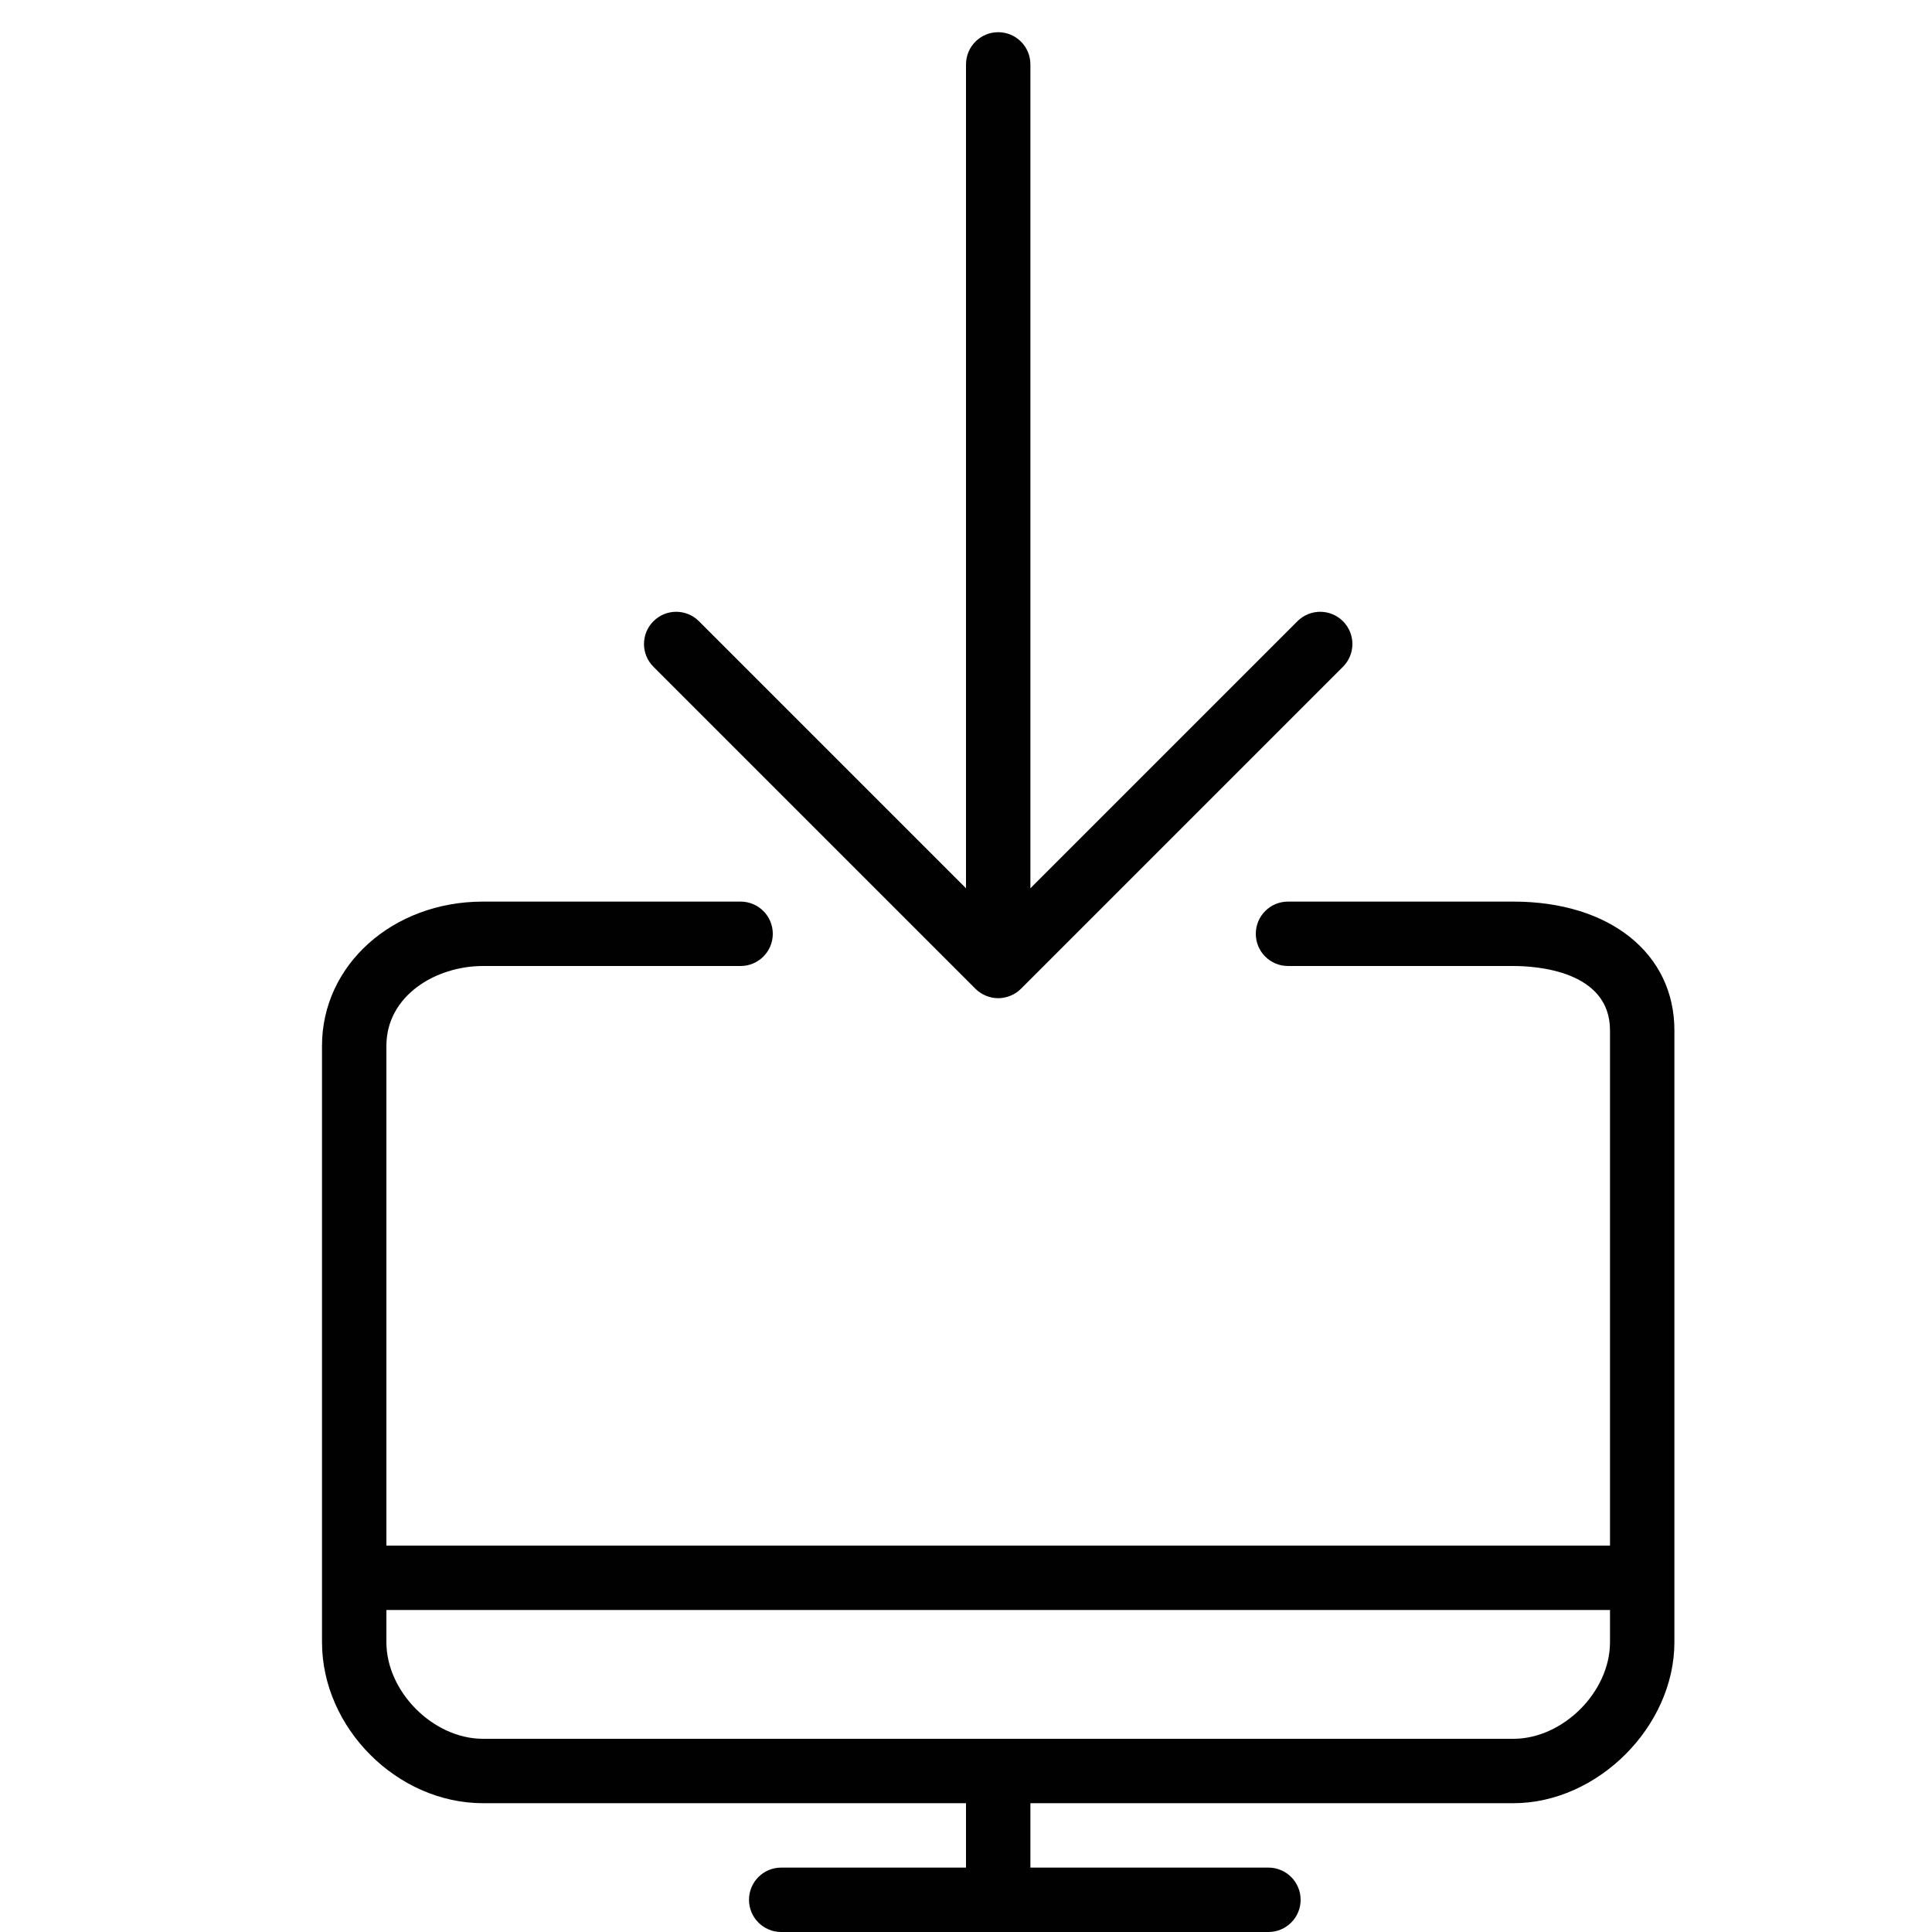 <?xml version="1.0" encoding="utf-8"?>
<!-- Generator: Adobe Illustrator 17.0.0, SVG Export Plug-In . SVG Version: 6.00 Build 0)  -->
<!DOCTYPE svg PUBLIC "-//W3C//DTD SVG 1.1//EN" "http://www.w3.org/Graphics/SVG/1.1/DTD/svg11.dtd">
<svg version="1.1" id="Layer_1" xmlns="http://www.w3.org/2000/svg" xmlns:xlink="http://www.w3.org/1999/xlink" x="0px" y="0px"
	 width="60px" height="60px" viewBox="0 0 60 60" enable-background="new 0 0 60 60" xml:space="preserve">
<g>
	<path fill="#010101" d="M31,1c-0.553,0-1,0.448-1,1v25.586l-8.293-8.293c-0.391-0.391-1.023-0.391-1.414,0
		c-0.391,0.391-0.391,1.023,0,1.414l9.999,9.999c0.092,0.093,0.203,0.166,0.326,0.217C30.74,30.973,30.87,31,31,31
		c0.13,0,0.26-0.027,0.382-0.077c0.123-0.051,0.234-0.124,0.326-0.217l9.999-9.999c0.391-0.391,0.391-1.023,0-1.414
		c-0.391-0.391-1.023-0.391-1.414,0L32,27.586V2C32,1.448,31.553,1,31,1z"/>
	<path fill="#010101" d="M10,32.479V51c0,2.664,2.337,5,5,5h15v2h-5.739c-0.553,0-1,0.448-1,1s0.447,1,1,1h15.131
		c0.553,0,1-0.448,1-1s-0.447-1-1-1H32v-2h15c2.617,0,5-2.383,5-5V32c0-2.393-2.01-4-5-4h-7c-0.553,0-1,0.448-1,1s0.447,1,1,1h7
		c0.704,0,3,0.144,3,2v16H12V32.479C12,30.927,13.525,30,15,30h8c0.553,0,1-0.448,1-1s-0.447-1-1-1h-8
		C12.196,28,10,29.967,10,32.479z M50,50v1c0,1.542-1.458,3-3,3H15c-1.542,0-3-1.458-3-3v-1H50z"/>
</g>
</svg>
